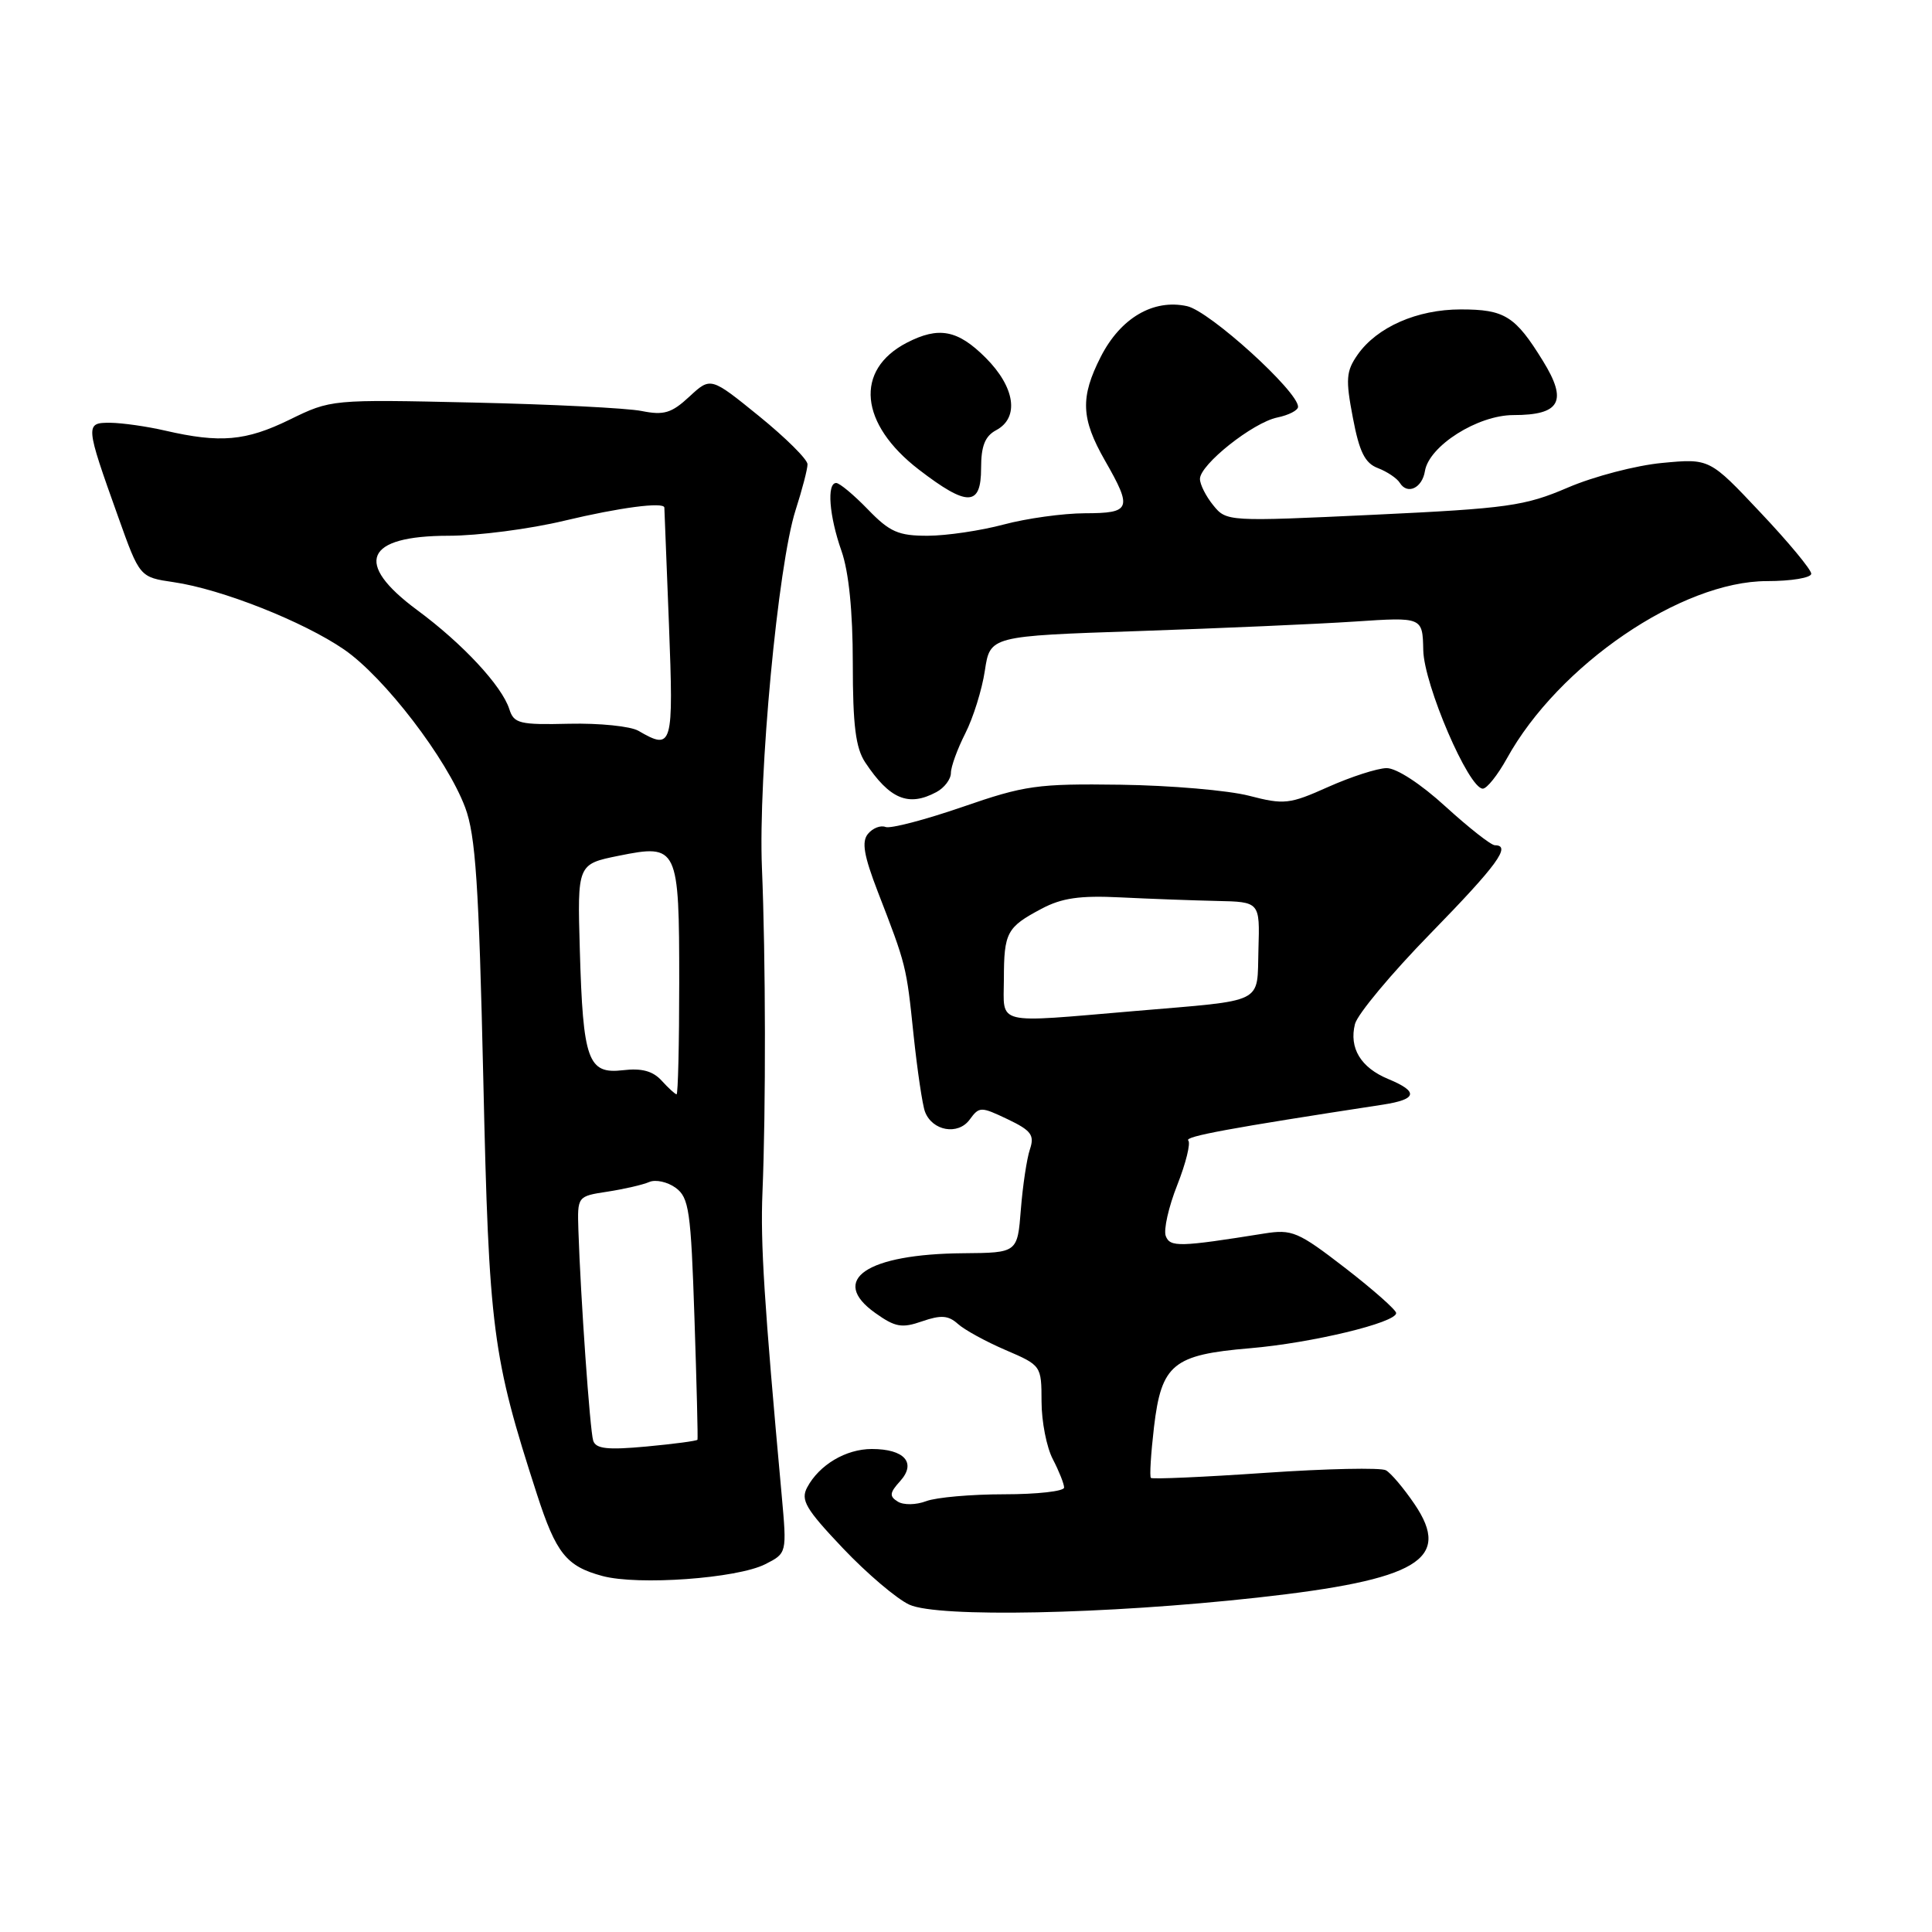 <?xml version="1.0" encoding="UTF-8" standalone="no"?>
<!DOCTYPE svg PUBLIC "-//W3C//DTD SVG 1.1//EN" "http://www.w3.org/Graphics/SVG/1.1/DTD/svg11.dtd" >
<svg xmlns="http://www.w3.org/2000/svg" xmlns:xlink="http://www.w3.org/1999/xlink" version="1.1" viewBox="0 0 256 256">
 <g >
 <path fill="currentColor"
d=" M 166.63 211.69 C 187.90 209.34 192.42 206.65 187.43 199.30 C 186.01 197.21 184.31 195.19 183.64 194.82 C 182.98 194.45 175.78 194.60 167.64 195.16 C 159.50 195.72 152.69 196.02 152.50 195.83 C 152.31 195.65 152.50 192.61 152.91 189.09 C 153.90 180.76 155.42 179.51 165.62 178.65 C 173.79 177.96 185.00 175.26 185.00 173.99 C 185.00 173.58 181.96 170.89 178.25 168.02 C 171.99 163.19 171.21 162.86 167.50 163.45 C 156.30 165.24 155.04 165.28 154.47 163.78 C 154.16 162.97 154.84 159.93 155.99 157.03 C 157.14 154.12 157.79 151.46 157.45 151.12 C 156.92 150.59 162.93 149.48 183.25 146.37 C 187.79 145.67 188.01 144.66 183.96 142.98 C 180.31 141.47 178.74 138.88 179.54 135.69 C 179.87 134.39 184.38 128.98 189.57 123.67 C 198.40 114.62 200.31 112.00 198.08 112.00 C 197.57 112.00 194.64 109.69 191.55 106.88 C 188.25 103.86 185.03 101.76 183.72 101.78 C 182.50 101.80 179.03 102.92 176.00 104.27 C 170.87 106.57 170.16 106.65 165.50 105.44 C 162.75 104.73 155.10 104.07 148.50 103.98 C 137.44 103.83 135.80 104.06 127.51 106.93 C 122.57 108.63 117.99 109.83 117.34 109.58 C 116.68 109.32 115.64 109.73 115.01 110.49 C 114.15 111.53 114.46 113.35 116.32 118.18 C 120.09 127.92 120.10 127.96 121.05 137.11 C 121.55 141.84 122.23 146.44 122.57 147.32 C 123.54 149.86 126.94 150.46 128.48 148.36 C 129.76 146.61 129.96 146.61 133.51 148.30 C 136.65 149.80 137.10 150.41 136.47 152.29 C 136.06 153.50 135.52 157.09 135.27 160.25 C 134.82 166.00 134.82 166.00 127.66 166.06 C 114.84 166.16 109.79 169.58 115.98 173.98 C 118.62 175.86 119.50 176.02 122.19 175.08 C 124.68 174.22 125.66 174.29 126.92 175.42 C 127.79 176.21 130.64 177.77 133.25 178.89 C 137.97 180.92 138.00 180.96 138.01 185.71 C 138.01 188.35 138.68 191.79 139.51 193.36 C 140.33 194.94 141.00 196.63 141.00 197.11 C 141.00 197.60 137.43 198.00 133.07 198.00 C 128.70 198.00 124.05 198.41 122.73 198.91 C 121.39 199.42 119.72 199.45 118.96 198.97 C 117.82 198.27 117.87 197.80 119.28 196.25 C 121.46 193.83 119.85 192.00 115.52 192.00 C 112.09 192.00 108.56 194.09 106.96 197.08 C 106.06 198.76 106.74 199.93 111.70 205.16 C 114.89 208.52 118.85 211.88 120.50 212.63 C 124.31 214.36 146.51 213.91 166.63 211.69 Z  M 101.39 207.27 C 104.27 205.81 104.27 205.81 103.58 198.15 C 101.25 172.61 100.75 164.71 101.03 158.00 C 101.49 146.93 101.46 126.95 100.96 115.00 C 100.46 102.82 103.08 74.88 105.42 67.59 C 106.29 64.89 107.00 62.16 107.00 61.52 C 107.00 60.87 104.11 58.01 100.58 55.14 C 94.17 49.94 94.17 49.94 91.35 52.55 C 88.98 54.75 87.97 55.05 85.02 54.46 C 83.08 54.07 73.03 53.57 62.69 53.34 C 43.88 52.92 43.87 52.92 38.35 55.62 C 32.57 58.44 29.18 58.74 21.89 57.06 C 19.47 56.50 16.21 56.04 14.63 56.02 C 11.26 56.00 11.28 56.24 15.66 68.49 C 18.51 76.48 18.51 76.48 23.01 77.14 C 29.35 78.06 40.20 82.36 45.59 86.06 C 50.94 89.74 59.23 100.56 61.64 107.00 C 63.02 110.69 63.45 117.18 64.04 143.00 C 64.79 176.35 65.23 179.70 71.15 198.00 C 73.69 205.85 75.05 207.54 79.83 208.83 C 84.57 210.10 97.67 209.15 101.39 207.27 Z  M 124.07 104.96 C 125.13 104.40 126.00 103.25 126.00 102.42 C 126.00 101.60 126.86 99.24 127.90 97.19 C 128.95 95.13 130.12 91.39 130.50 88.86 C 131.19 84.28 131.19 84.28 150.84 83.62 C 161.65 83.25 174.55 82.69 179.50 82.36 C 188.50 81.76 188.50 81.76 188.59 86.16 C 188.69 90.74 194.60 104.50 196.48 104.50 C 197.02 104.50 198.45 102.70 199.67 100.50 C 206.50 88.12 222.81 77.00 234.13 77.00 C 237.36 77.00 240.00 76.56 240.00 76.02 C 240.00 75.48 236.97 71.82 233.26 67.90 C 226.53 60.75 226.53 60.75 220.26 61.34 C 216.81 61.66 211.18 63.13 207.74 64.61 C 202.05 67.05 199.79 67.37 182.01 68.21 C 162.67 69.12 162.51 69.11 160.76 66.95 C 159.79 65.76 159.00 64.19 159.00 63.46 C 159.00 61.56 166.01 55.99 169.25 55.32 C 170.76 55.01 172.00 54.37 172.00 53.90 C 172.00 51.85 160.28 41.22 157.30 40.57 C 152.83 39.58 148.48 42.13 145.86 47.27 C 143.12 52.65 143.23 55.45 146.41 61.02 C 150.08 67.43 149.86 68.00 143.75 68.01 C 140.86 68.02 136.03 68.69 133.00 69.50 C 129.97 70.31 125.45 70.98 122.95 70.99 C 119.05 71.00 117.90 70.50 115.00 67.50 C 113.13 65.57 111.25 64.00 110.80 64.00 C 109.53 64.00 109.87 68.37 111.50 73.00 C 112.47 75.76 113.00 80.99 113.00 87.90 C 113.00 96.12 113.38 99.12 114.65 101.03 C 117.89 105.90 120.37 106.94 124.07 104.96 Z  M 130.00 62.04 C 130.00 59.09 130.52 57.79 132.00 57.00 C 135.10 55.34 134.51 51.31 130.60 47.40 C 126.90 43.70 124.39 43.23 120.16 45.41 C 113.20 49.02 113.88 56.17 121.76 62.23 C 128.19 67.17 130.00 67.13 130.00 62.04 Z  M 188.81 62.42 C 189.36 59.08 195.80 55.00 200.54 55.00 C 206.75 55.00 207.75 53.17 204.45 47.83 C 200.78 41.87 199.38 41.00 193.56 41.00 C 187.77 41.00 182.46 43.34 179.89 47.00 C 178.37 49.18 178.28 50.24 179.26 55.34 C 180.12 59.89 180.86 61.38 182.59 62.03 C 183.81 62.50 185.12 63.38 185.49 63.99 C 186.49 65.60 188.45 64.67 188.81 62.42 Z  M 133.02 129.75 C 133.03 123.55 133.40 122.86 138.00 120.42 C 140.70 118.98 143.10 118.64 148.50 118.91 C 152.35 119.10 158.07 119.31 161.22 119.38 C 166.94 119.50 166.94 119.50 166.75 125.79 C 166.53 133.15 167.88 132.47 150.33 133.97 C 131.57 135.56 133.00 135.91 133.02 129.75 Z  M 78.60 190.89 C 78.17 189.53 76.93 171.90 76.64 163.00 C 76.50 158.51 76.50 158.51 80.50 157.90 C 82.70 157.56 85.19 156.99 86.03 156.62 C 86.87 156.26 88.44 156.60 89.53 157.39 C 91.30 158.69 91.55 160.41 92.02 174.67 C 92.31 183.37 92.49 190.62 92.42 190.77 C 92.34 190.93 89.31 191.33 85.67 191.67 C 80.48 192.15 78.95 191.98 78.60 190.89 Z  M 87.68 143.20 C 86.52 141.92 85.03 141.51 82.54 141.81 C 77.90 142.35 77.25 140.53 76.83 125.88 C 76.50 114.50 76.50 114.50 82.00 113.39 C 89.83 111.81 90.00 112.17 90.00 130.19 C 90.00 138.34 89.84 145.00 89.65 145.00 C 89.47 145.00 88.58 144.19 87.68 143.20 Z  M 84.60 96.84 C 83.56 96.23 79.43 95.81 75.43 95.90 C 68.84 96.06 68.09 95.87 67.49 93.97 C 66.51 90.89 61.31 85.29 55.28 80.84 C 46.83 74.59 48.35 71.00 59.45 70.99 C 63.33 70.99 70.24 70.09 74.81 68.99 C 82.09 67.25 87.94 66.48 88.03 67.25 C 88.04 67.39 88.32 74.36 88.64 82.75 C 89.26 98.95 89.12 99.46 84.60 96.84 Z "/>
</g>
</svg>